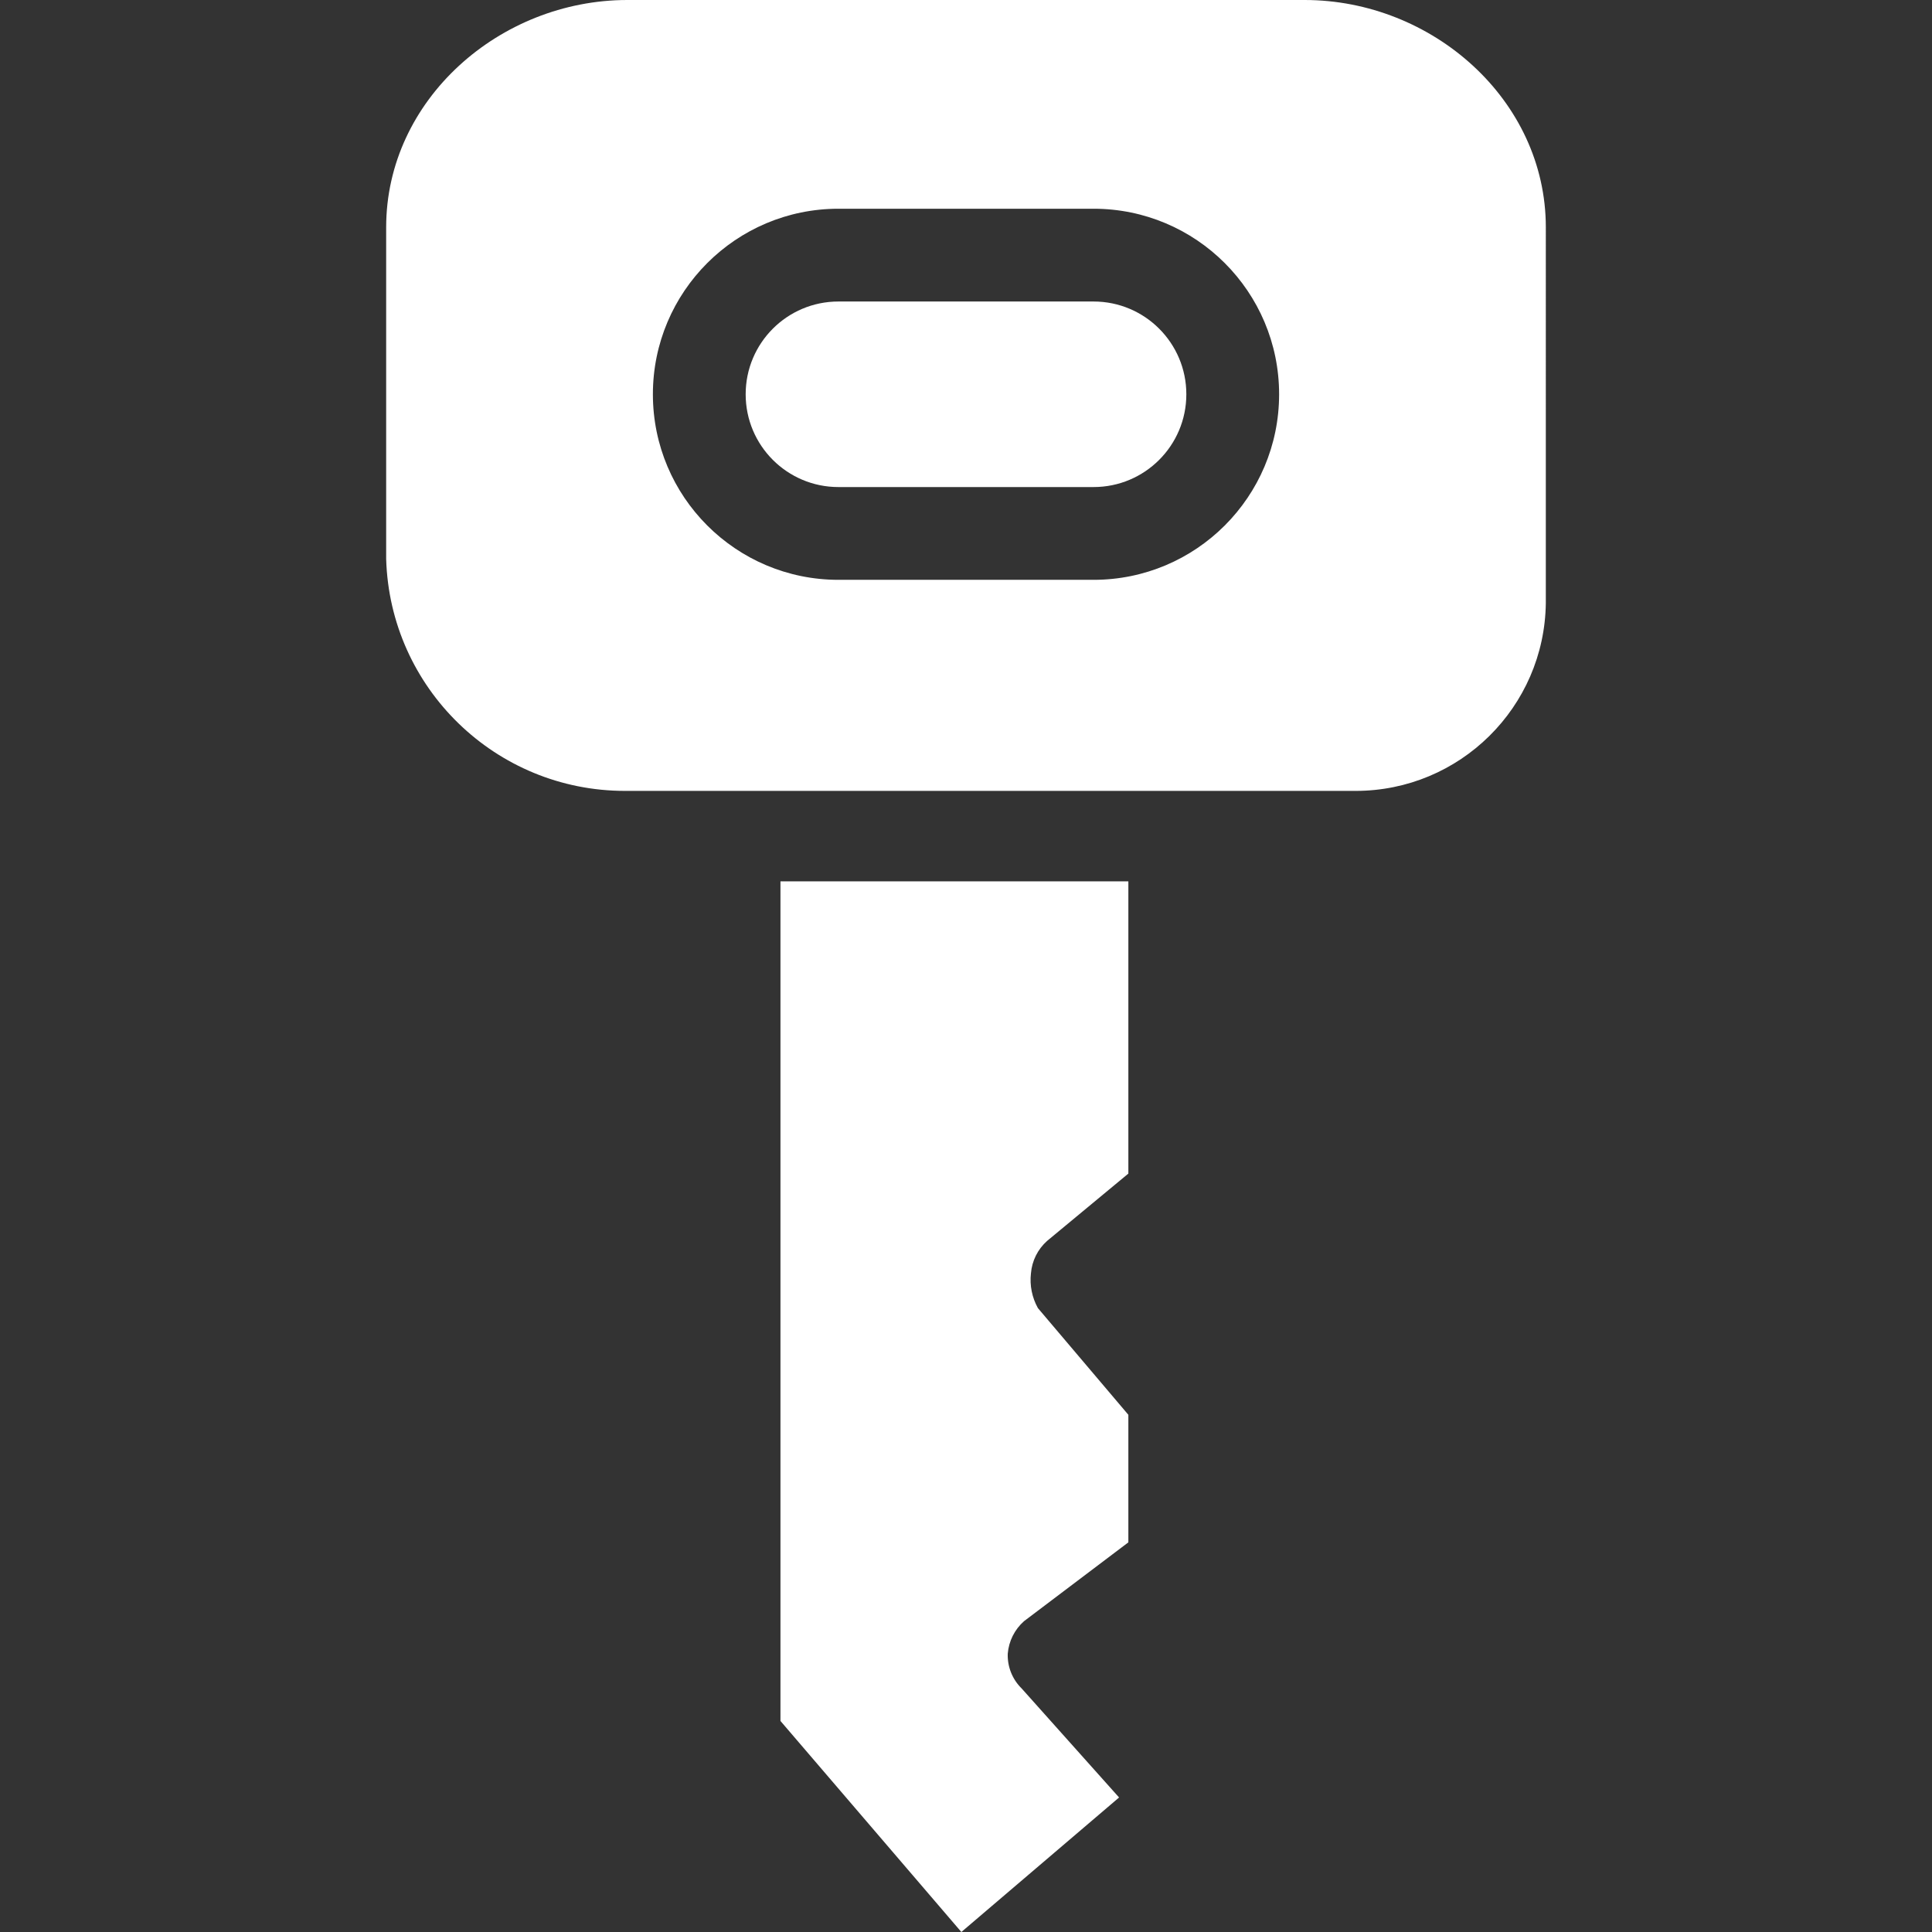 <?xml version="1.0"?>
<svg xmlns="http://www.w3.org/2000/svg" xmlns:xlink="http://www.w3.org/1999/xlink" xmlns:svgjs="http://svgjs.com/svgjs" version="1.1" width="512" height="512" x="0" y="0" viewBox="0 0 435.2 435.2" style="enable-background:new 0 0 512 512" xml:space="preserve" class=""><rect x="0" y="0" width="435.2" height="435.2" fill="#333333" stroke="none"/><g>
<g xmlns="http://www.w3.org/2000/svg">
	<g>
		<g>
			<path d="M246.335,67.918h-57.469c-11.542,0-20.898,9.356-20.898,20.898s9.356,20.898,20.898,20.898h57.469     c11.542,0,20.898-9.356,20.898-20.898S257.876,67.918,246.335,67.918z" fill="#ffffff" data-original="#000000" style="" class=""/>
			<path d="M175.804,387.657l40.751,47.543l35.527-30.302l-21.943-24.555c-2.1-2.055-3.238-4.9-3.135-7.837     c0.231-2.818,1.541-5.439,3.657-7.314l23.51-17.763v-28.735l-20.375-24.033c-1.328-2.384-1.877-5.125-1.567-7.837     c0.231-2.818,1.541-5.439,3.657-7.314l18.286-15.151v-65.829h-78.367V387.657z" fill="#ffffff" data-original="#000000" style="" class=""/>
			<path d="M293.878,0H141.322c-28.735,0-54.335,22.465-54.335,51.2v74.71c0.848,29.106,24.694,52.257,53.812,52.245h164.571     c23.458,0.002,42.555-18.862,42.841-42.318V51.2C348.212,22.465,322.612,0,293.878,0z M246.335,130.612h-57.469     c-23.083,0-41.796-18.713-41.796-41.796s18.713-41.796,41.796-41.796h57.469c23.083,0,41.796,18.713,41.796,41.796     S269.418,130.612,246.335,130.612z" fill="#ffffff" data-original="#000000" style="" class=""/>
		</g>
	</g>
</g>
<g xmlns="http://www.w3.org/2000/svg">
</g>
<g xmlns="http://www.w3.org/2000/svg">
</g>
<g xmlns="http://www.w3.org/2000/svg">
</g>
<g xmlns="http://www.w3.org/2000/svg">
</g>
<g xmlns="http://www.w3.org/2000/svg">
</g>
<g xmlns="http://www.w3.org/2000/svg">
</g>
<g xmlns="http://www.w3.org/2000/svg">
</g>
<g xmlns="http://www.w3.org/2000/svg">
</g>
<g xmlns="http://www.w3.org/2000/svg">
</g>
<g xmlns="http://www.w3.org/2000/svg">
</g>
<g xmlns="http://www.w3.org/2000/svg">
</g>
<g xmlns="http://www.w3.org/2000/svg">
</g>
<g xmlns="http://www.w3.org/2000/svg">
</g>
<g xmlns="http://www.w3.org/2000/svg">
</g>
<g xmlns="http://www.w3.org/2000/svg">
</g>
</g></svg>
